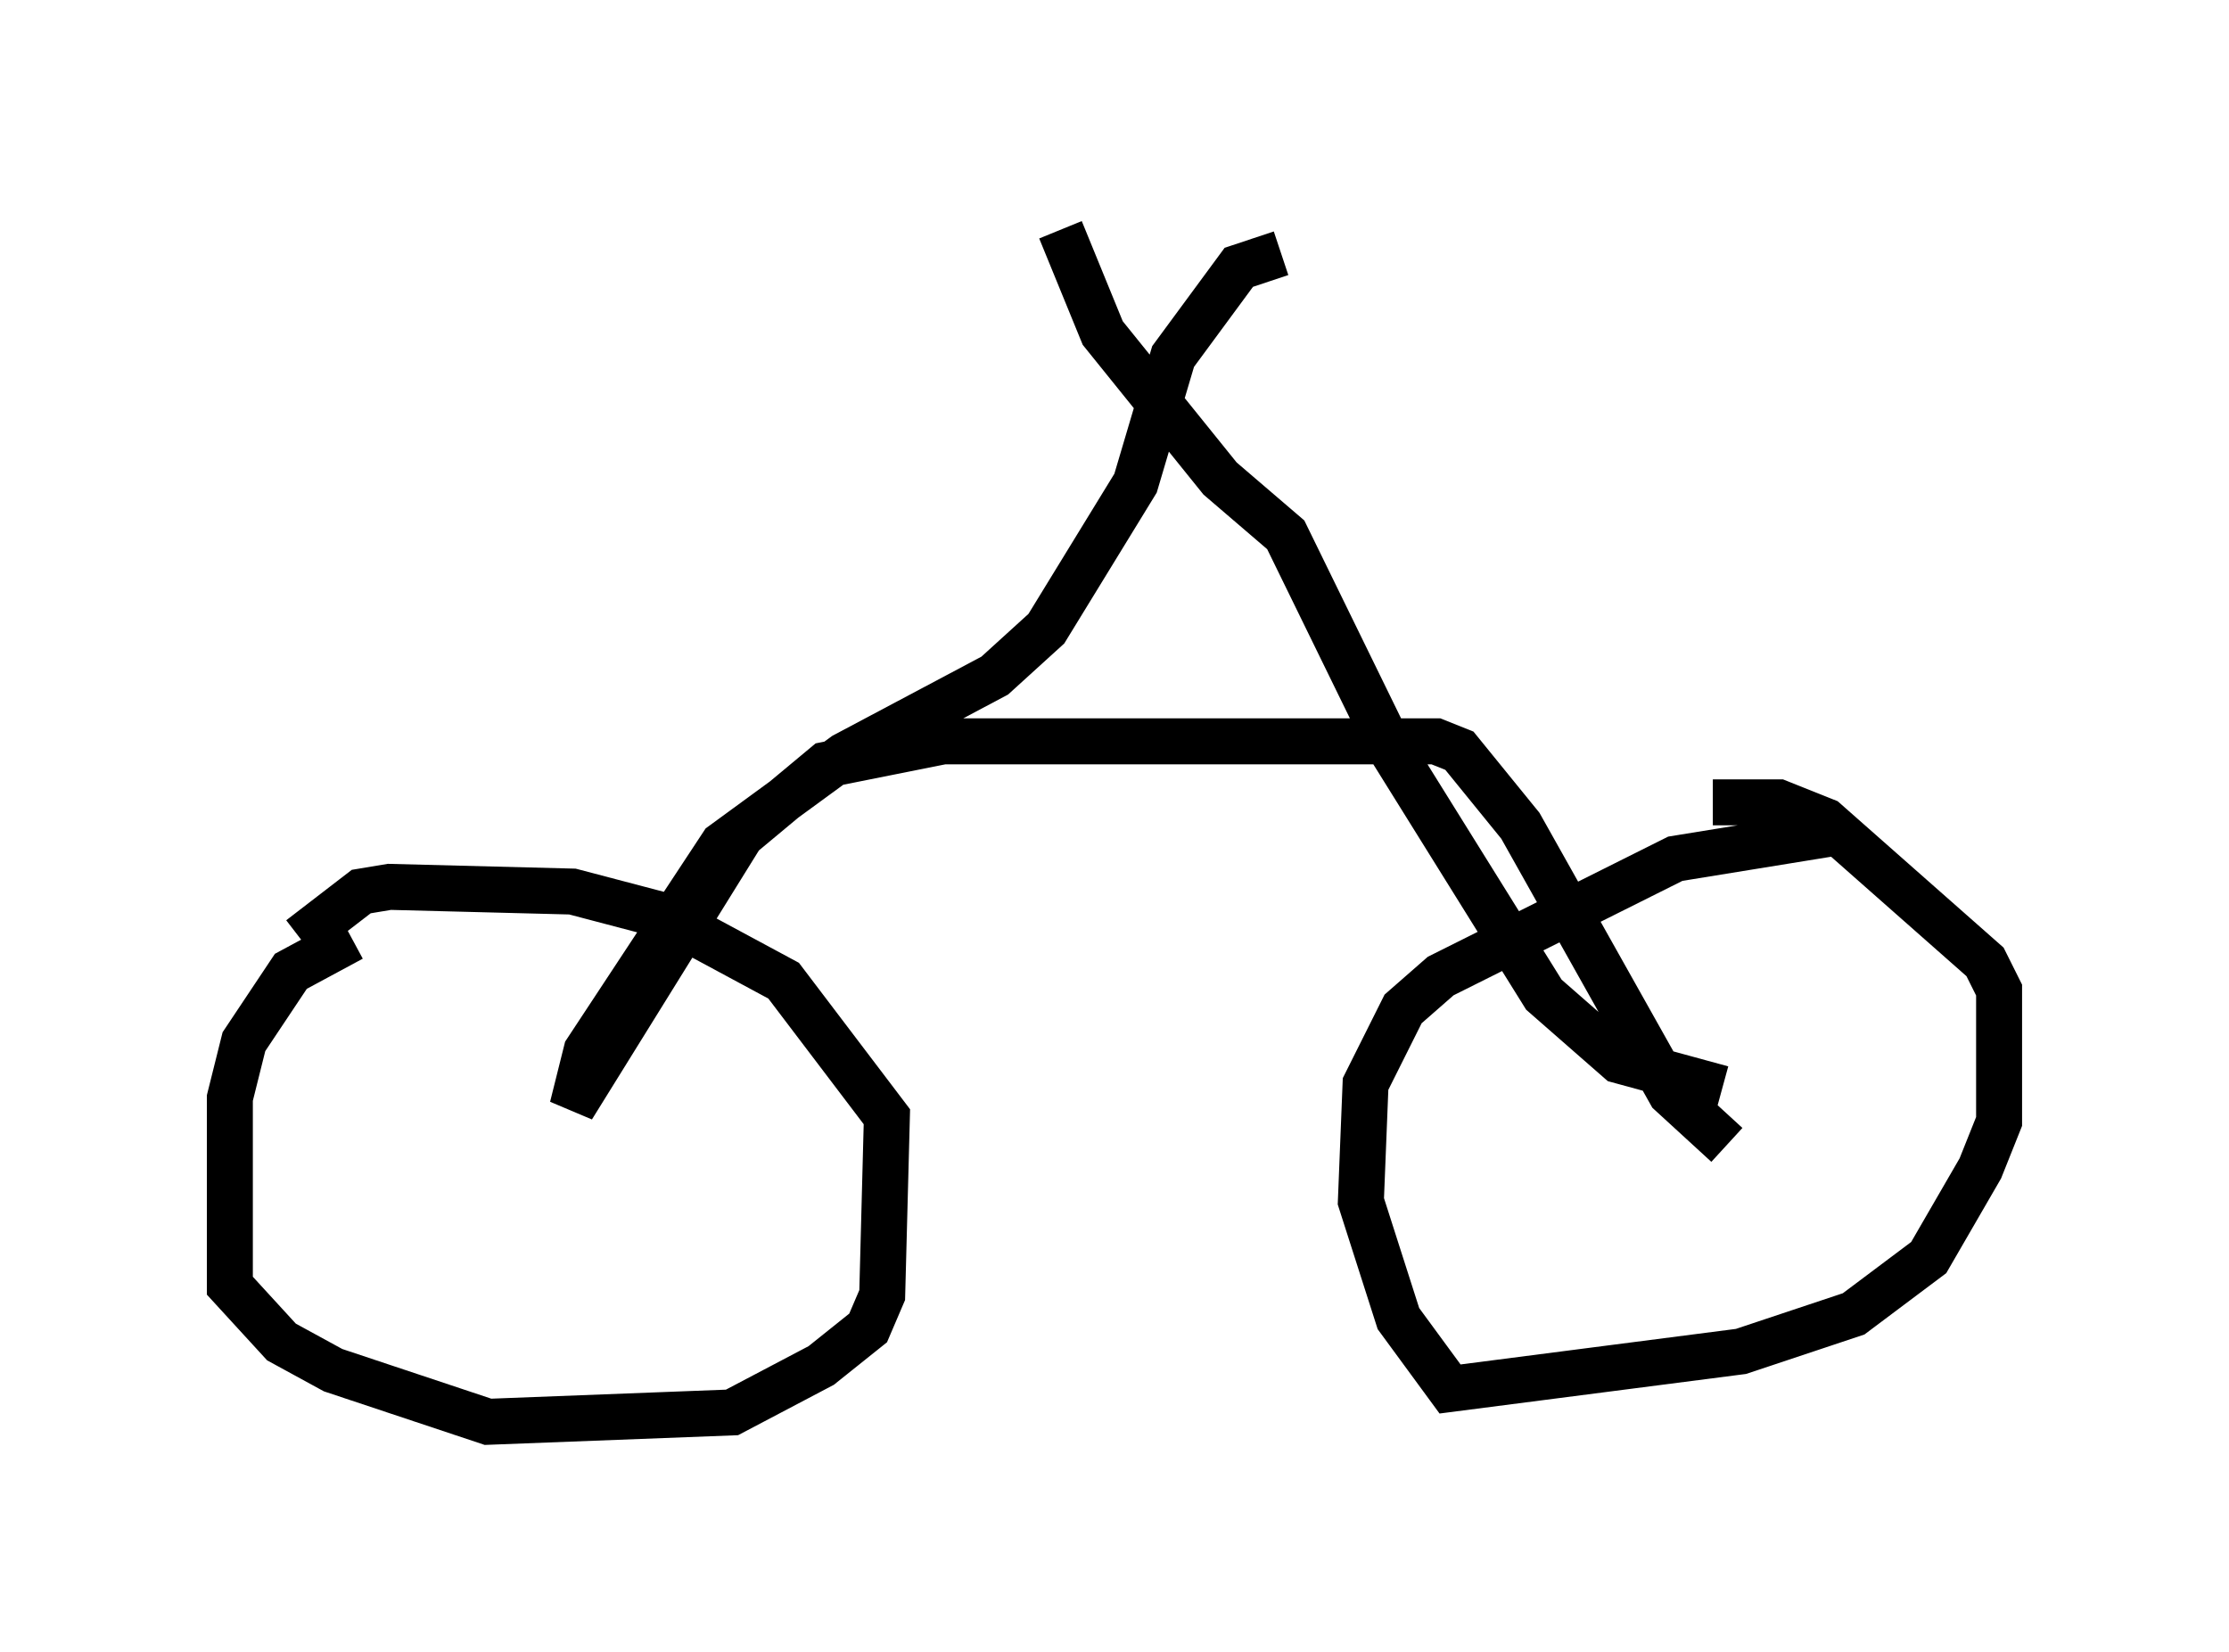<?xml version="1.0" encoding="utf-8" ?>
<svg baseProfile="full" height="35.929" version="1.1" width="48.486" xmlns="http://www.w3.org/2000/svg" xmlns:ev="http://www.w3.org/2001/xml-events" xmlns:xlink="http://www.w3.org/1999/xlink"><defs /><rect fill="white" height="35.929" width="48.486" x="0" y="0" /><path d="M8.675, 20.517 m-1.021, -0.102 l-1.327, 0.715 -1.021, 1.531 l-0.306, 1.225 0.0, 4.083 l1.123, 1.225 1.123, 0.613 l3.369, 1.123 5.308, -0.204 l1.94, -1.021 1.021, -0.817 l0.306, -0.715 0.102, -3.879 l-2.246, -2.96 -2.654, -1.429 l-1.94, -0.51 -3.981, -0.102 l-0.613, 0.102 -1.327, 1.021 m33.688, -2.348 l-3.777, 0.613 -5.104, 2.552 l-0.817, 0.715 -0.817, 1.633 l-0.102, 2.552 0.817, 2.552 l1.123, 1.531 6.329, -0.817 l2.45, -0.817 1.633, -1.225 l1.123, -1.94 0.408, -1.021 l0.0, -2.858 -0.306, -0.613 l-3.471, -3.063 -1.021, -0.408 l-1.429, 0.0 m0.306, 7.452 l-1.225, -1.123 -3.267, -5.819 l-1.327, -1.633 -0.51, -0.204 l-10.719, 0.0 -2.552, 0.51 l-1.838, 1.531 -3.675, 5.921 l0.306, -1.225 2.96, -4.492 l2.654, -1.94 3.267, -1.735 l1.123, -1.021 1.94, -3.165 l0.817, -2.756 1.429, -1.94 l0.919, -0.306 m9.596, 18.171 l-2.246, -0.613 -1.633, -1.429 l-3.369, -5.41 -2.246, -4.594 l-1.429, -1.225 -2.552, -3.165 l-0.919, -2.246 " fill="none" stroke="black" stroke-width="1" /></svg>
